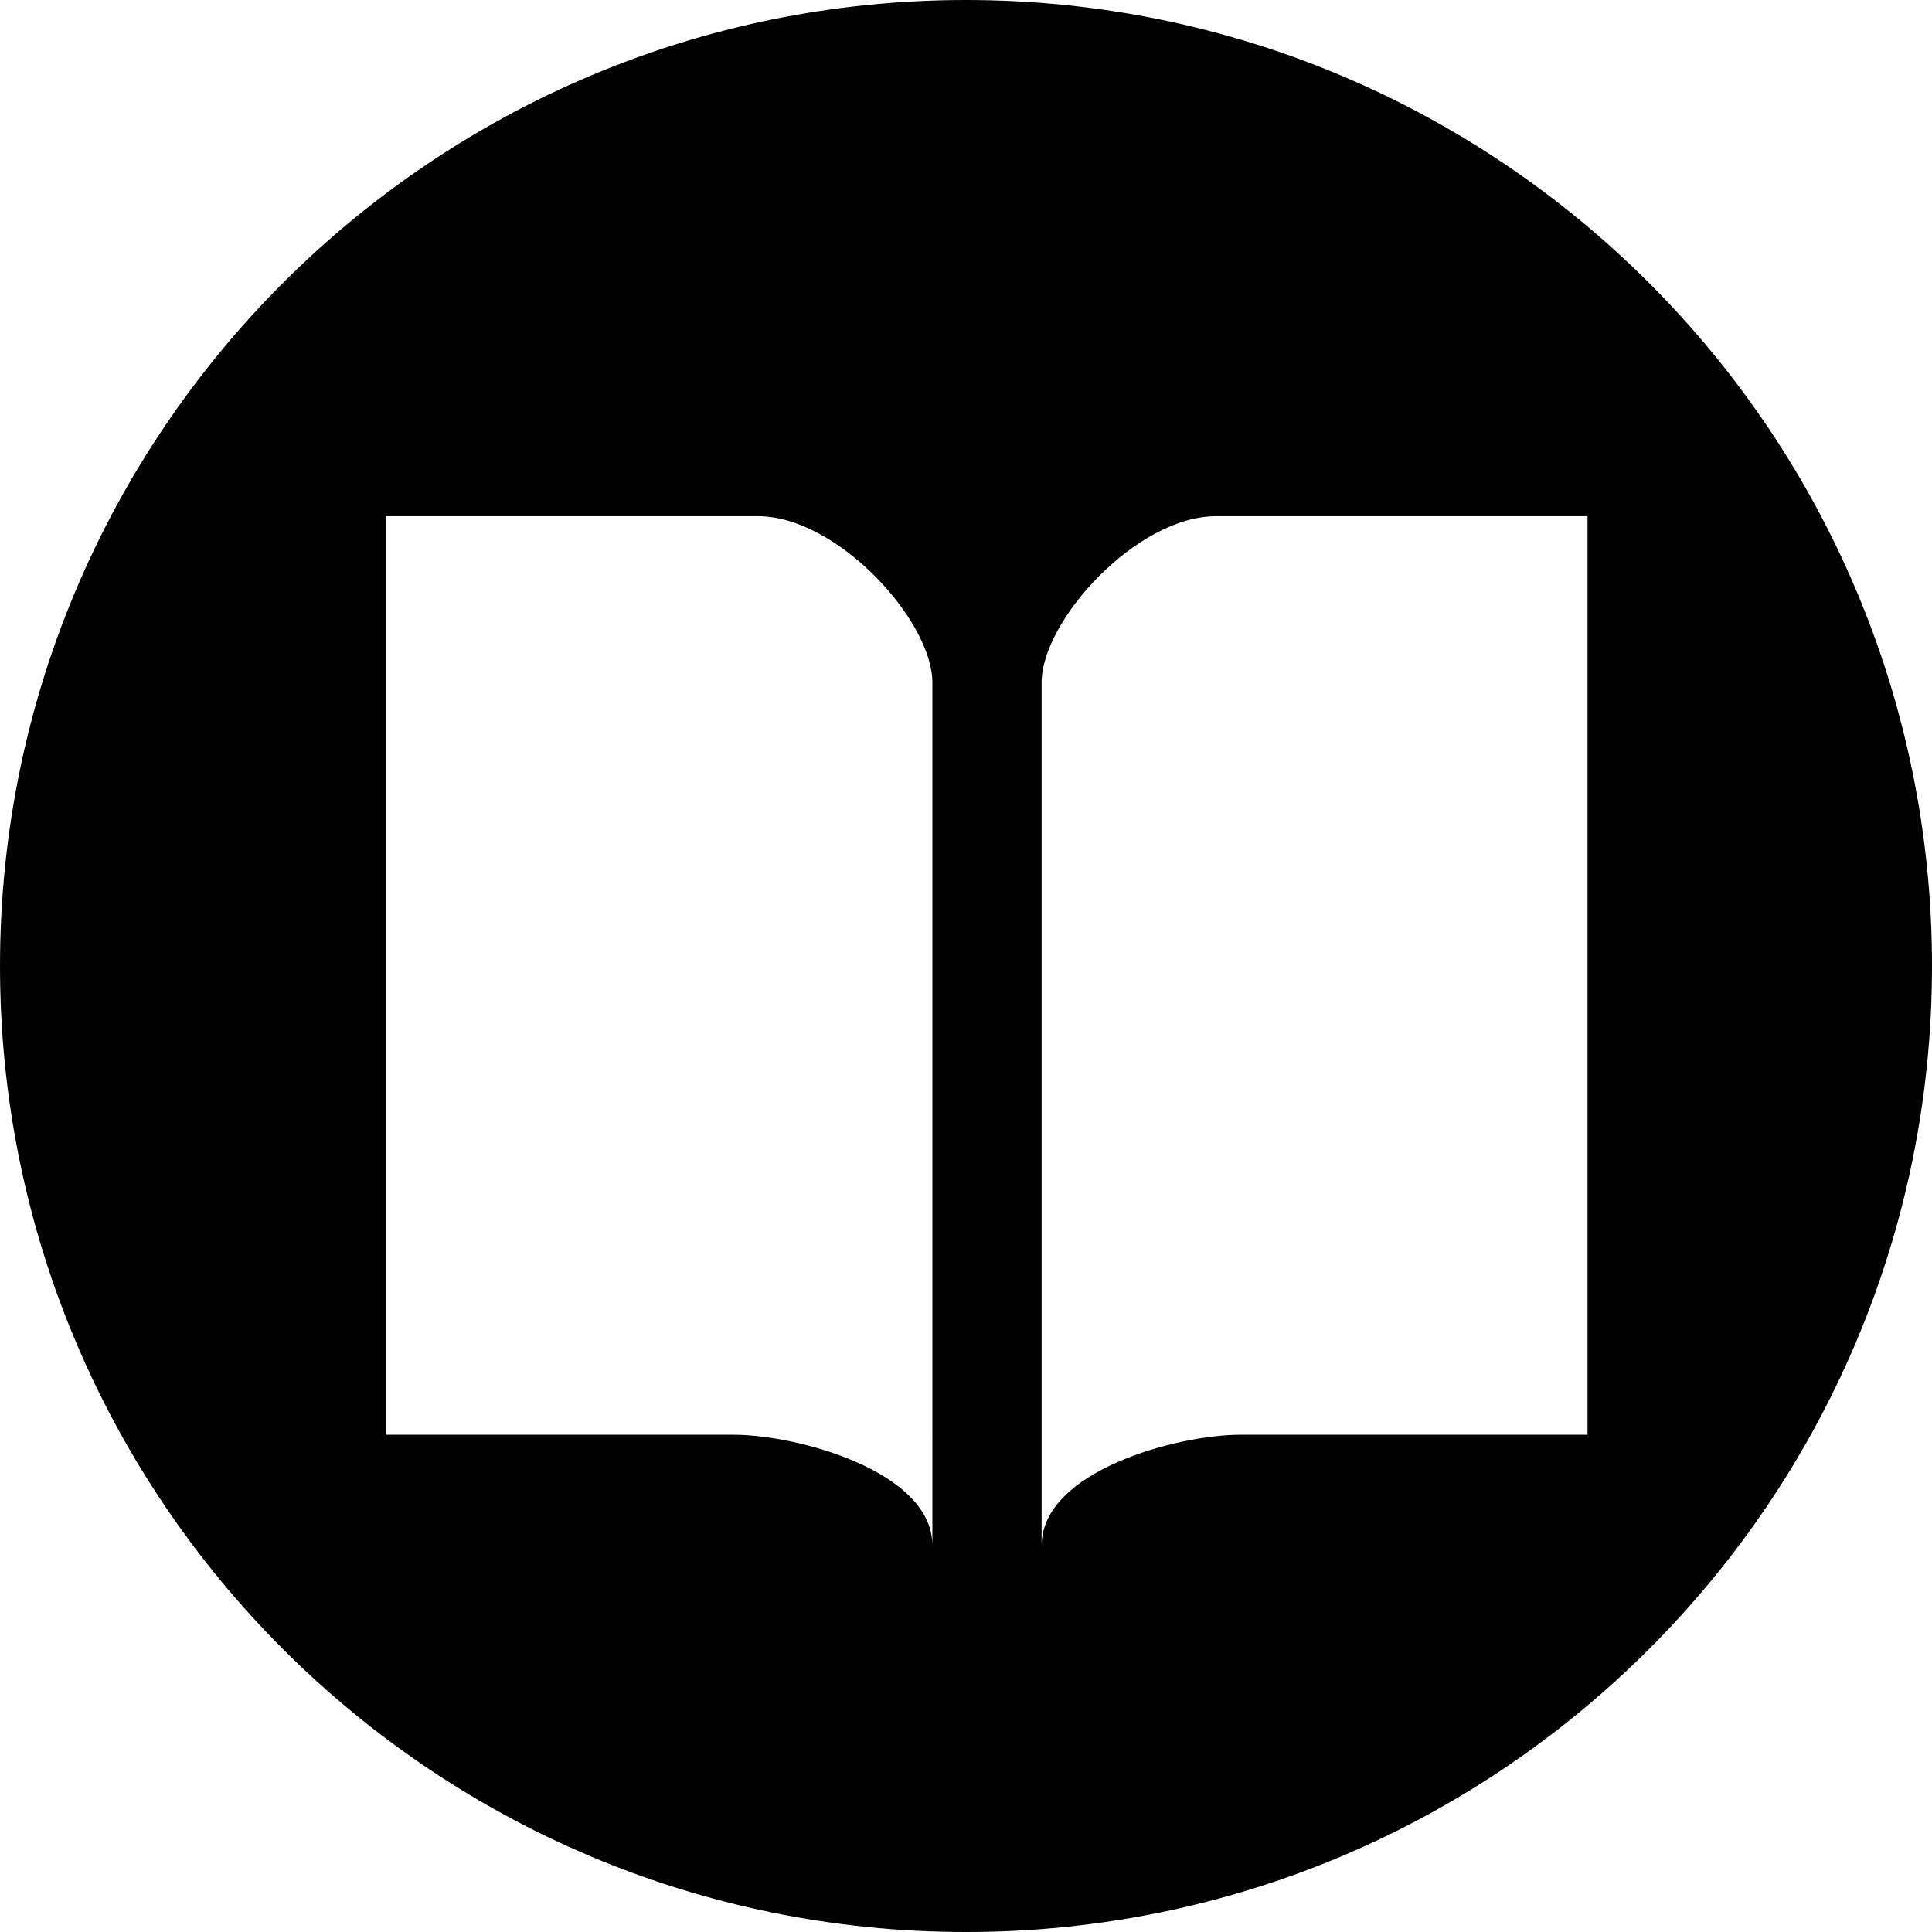 <?xml version="1.0" standalone="no"?><!DOCTYPE svg PUBLIC "-//W3C//DTD SVG 1.1//EN" "http://www.w3.org/Graphics/SVG/1.1/DTD/svg11.dtd"><svg t="1672656084688" class="icon" viewBox="0 0 1024 1024" version="1.1" xmlns="http://www.w3.org/2000/svg" p-id="6921" xmlns:xlink="http://www.w3.org/1999/xlink" width="200" height="200"><path d="M512 1024C229.239 1024 0 794.761 0 512S229.239 0 512 0 1024 229.239 1024 512 794.761 1024 512 1024z m-110.228-750.41H204.8v486.855h184.161c33.314 0 105.222 19.251 105.222 58.755V361.745c0-32.836-50.426-88.155-92.388-88.155z m242.734 0c-42.03 0-92.433 55.319-92.433 88.155V819.2c0-39.504 71.839-58.755 105.199-58.755h184.161V273.59h-196.927z" p-id="6922"></path></svg>